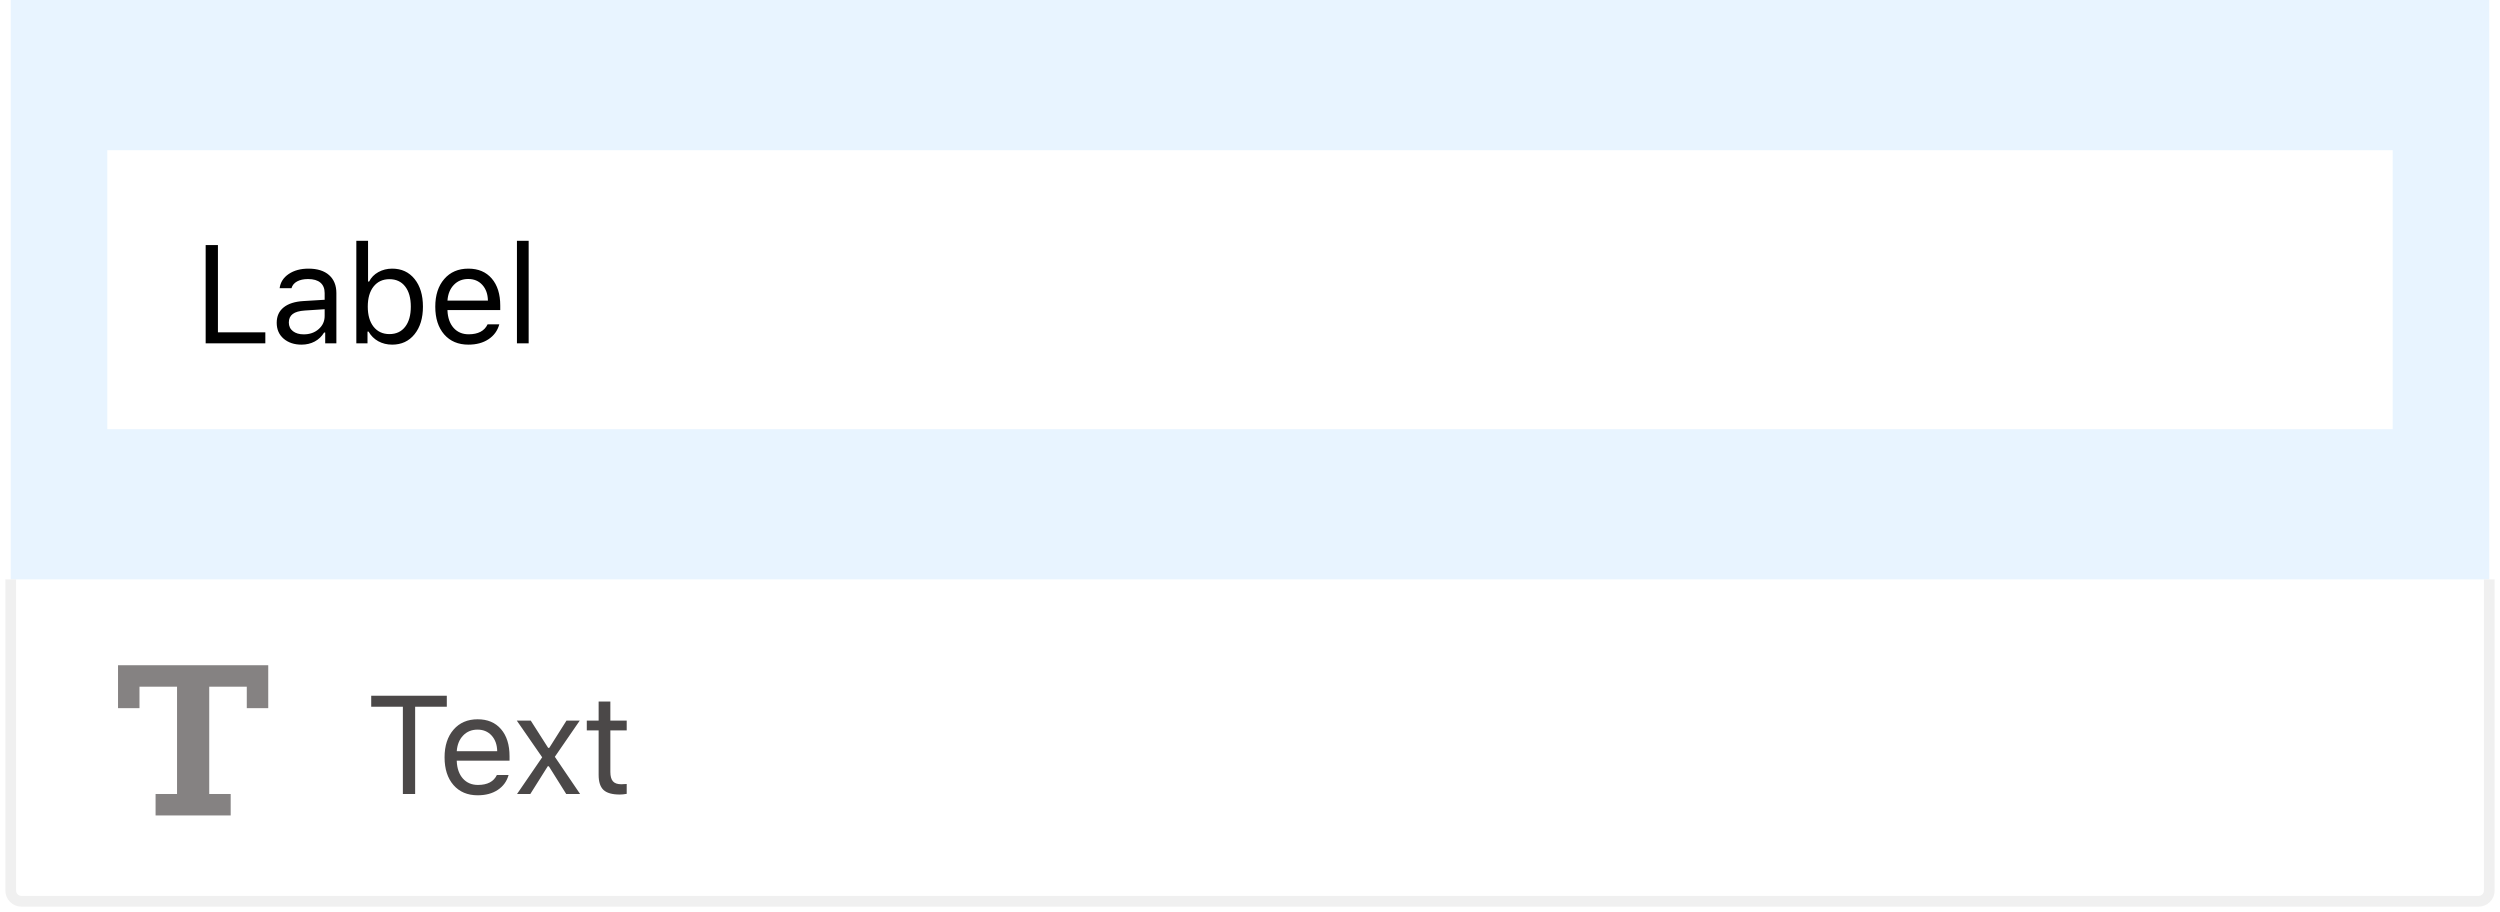<svg width="233" height="85" viewBox="0 0 233 85" fill="none" xmlns="http://www.w3.org/2000/svg">
<path d="M0 82C0 83.105 0.895 84 2 84H231C232.105 84 233 83.105 233 82V54H0V82Z" fill="white"/>
<path d="M38.691 74H37.548V65.869H34.597V64.84H41.643V65.869H38.691V74ZM44.506 68.001C43.96 68.001 43.511 68.186 43.16 68.554C42.809 68.922 42.612 69.409 42.57 70.014H46.34C46.328 69.409 46.154 68.922 45.82 68.554C45.486 68.186 45.048 68.001 44.506 68.001ZM46.309 72.229H47.401C47.236 72.822 46.899 73.285 46.391 73.619C45.888 73.954 45.264 74.121 44.519 74.121C43.571 74.121 42.82 73.803 42.265 73.168C41.711 72.529 41.434 71.668 41.434 70.585C41.434 69.506 41.713 68.645 42.272 68.001C42.83 67.358 43.579 67.037 44.519 67.037C45.441 67.037 46.167 67.343 46.696 67.957C47.225 68.571 47.489 69.411 47.489 70.477V70.896H42.57V70.947C42.6 71.624 42.79 72.161 43.141 72.559C43.497 72.957 43.964 73.156 44.544 73.156C45.428 73.156 46.017 72.847 46.309 72.229ZM51.153 71.416H51.051L49.426 74H48.188L50.531 70.579L48.163 67.157H49.464L51.089 69.703H51.191L52.797 67.157H54.035L51.711 70.534L54.066 74H52.771L51.153 71.416ZM55.793 65.386H56.885V67.157H58.409V68.071H56.885V71.943C56.885 72.345 56.966 72.637 57.126 72.819C57.287 73.001 57.545 73.092 57.901 73.092C58.057 73.092 58.227 73.084 58.409 73.067V73.987C58.167 74.03 57.954 74.051 57.767 74.051C57.061 74.051 56.555 73.909 56.25 73.626C55.946 73.342 55.793 72.874 55.793 72.223V68.071H54.689V67.157H55.793V65.386Z" fill="#4B4848"/>
<path d="M16.5 74V64H13V66H11V62H25V66H23V64H19.5V74H21.5V76H14.5V74H16.5Z" fill="#858282"/>
<rect width="231" height="54" transform="translate(1)" fill="white"/>
<rect width="231" height="54" transform="translate(1)" fill="#69B5FF" fill-opacity="0.15"/>
<g filter="url(#filter0_d)">
<rect width="213" height="26" transform="translate(10 14)" fill="white"/>
<path d="M24.729 30.972V32H19.168V22.84H20.311V30.972H24.729ZM28.303 31.162C28.866 31.162 29.331 30.999 29.699 30.673C30.072 30.348 30.258 29.939 30.258 29.448V28.82L28.417 28.94C27.901 28.974 27.522 29.082 27.281 29.264C27.04 29.446 26.919 29.711 26.919 30.058C26.919 30.4 27.048 30.671 27.306 30.87C27.564 31.065 27.897 31.162 28.303 31.162ZM28.1 32.121C27.427 32.121 26.872 31.936 26.437 31.568C26.005 31.196 25.789 30.701 25.789 30.083C25.789 29.474 26.005 28.995 26.437 28.648C26.868 28.301 27.484 28.105 28.284 28.058L30.258 27.938V27.315C30.258 26.892 30.127 26.569 29.864 26.344C29.602 26.12 29.217 26.008 28.709 26.008C28.299 26.008 27.958 26.082 27.687 26.23C27.416 26.378 27.243 26.588 27.167 26.858H26.062C26.134 26.312 26.416 25.872 26.906 25.538C27.401 25.204 28.015 25.037 28.747 25.037C29.577 25.037 30.218 25.238 30.671 25.64C31.123 26.042 31.35 26.6 31.35 27.315V32H30.309V30.991H30.207C29.987 31.355 29.695 31.634 29.331 31.829C28.967 32.023 28.557 32.121 28.1 32.121ZM36.549 32.121C36.075 32.121 35.644 32.015 35.254 31.803C34.869 31.587 34.569 31.289 34.353 30.908H34.251V32H33.21V22.44H34.302V26.236H34.404C34.59 25.868 34.875 25.576 35.261 25.36C35.65 25.145 36.079 25.037 36.549 25.037C37.421 25.037 38.117 25.358 38.638 26.002C39.158 26.645 39.418 27.504 39.418 28.579C39.418 29.649 39.156 30.508 38.631 31.156C38.111 31.799 37.417 32.121 36.549 32.121ZM36.295 26.02C35.673 26.02 35.18 26.249 34.816 26.706C34.456 27.163 34.277 27.787 34.277 28.579C34.277 29.37 34.456 29.994 34.816 30.451C35.18 30.908 35.673 31.137 36.295 31.137C36.922 31.137 37.41 30.91 37.761 30.457C38.113 30.005 38.288 29.378 38.288 28.579C38.288 27.779 38.113 27.152 37.761 26.7C37.41 26.247 36.922 26.02 36.295 26.02ZM43.64 26.002C43.094 26.002 42.646 26.186 42.294 26.554C41.943 26.922 41.746 27.409 41.704 28.014H45.474C45.462 27.409 45.288 26.922 44.954 26.554C44.62 26.186 44.182 26.002 43.64 26.002ZM45.443 30.229H46.535C46.37 30.822 46.033 31.285 45.525 31.619C45.022 31.953 44.398 32.121 43.653 32.121C42.705 32.121 41.954 31.803 41.399 31.169C40.845 30.529 40.568 29.668 40.568 28.585C40.568 27.506 40.847 26.645 41.406 26.002C41.964 25.358 42.713 25.037 43.653 25.037C44.575 25.037 45.301 25.343 45.83 25.957C46.359 26.571 46.623 27.411 46.623 28.477V28.896H41.704V28.947C41.734 29.624 41.924 30.161 42.275 30.559C42.631 30.957 43.098 31.156 43.678 31.156C44.563 31.156 45.151 30.847 45.443 30.229ZM48.179 32V22.44H49.271V32H48.179Z" fill="black"/>
</g>
<path d="M232 54V83C232 83.552 231.552 84 231 84H2C1.448 84 1 83.552 1 83V54" stroke="#F0F0F0"/>
<defs>
<filter id="filter0_d" x="2" y="6" width="229" height="42" filterUnits="userSpaceOnUse" color-interpolation-filters="sRGB">
<feFlood flood-opacity="0" result="BackgroundImageFix"/>
<feColorMatrix in="SourceAlpha" type="matrix" values="0 0 0 0 0 0 0 0 0 0 0 0 0 0 0 0 0 0 127 0"/>
<feOffset/>
<feGaussianBlur stdDeviation="4"/>
<feColorMatrix type="matrix" values="0 0 0 0 0 0 0 0 0 0 0 0 0 0 0 0 0 0 0.1 0"/>
<feBlend mode="normal" in2="BackgroundImageFix" result="effect1_dropShadow"/>
<feBlend mode="normal" in="SourceGraphic" in2="effect1_dropShadow" result="shape"/>
</filter>
</defs>
</svg>

